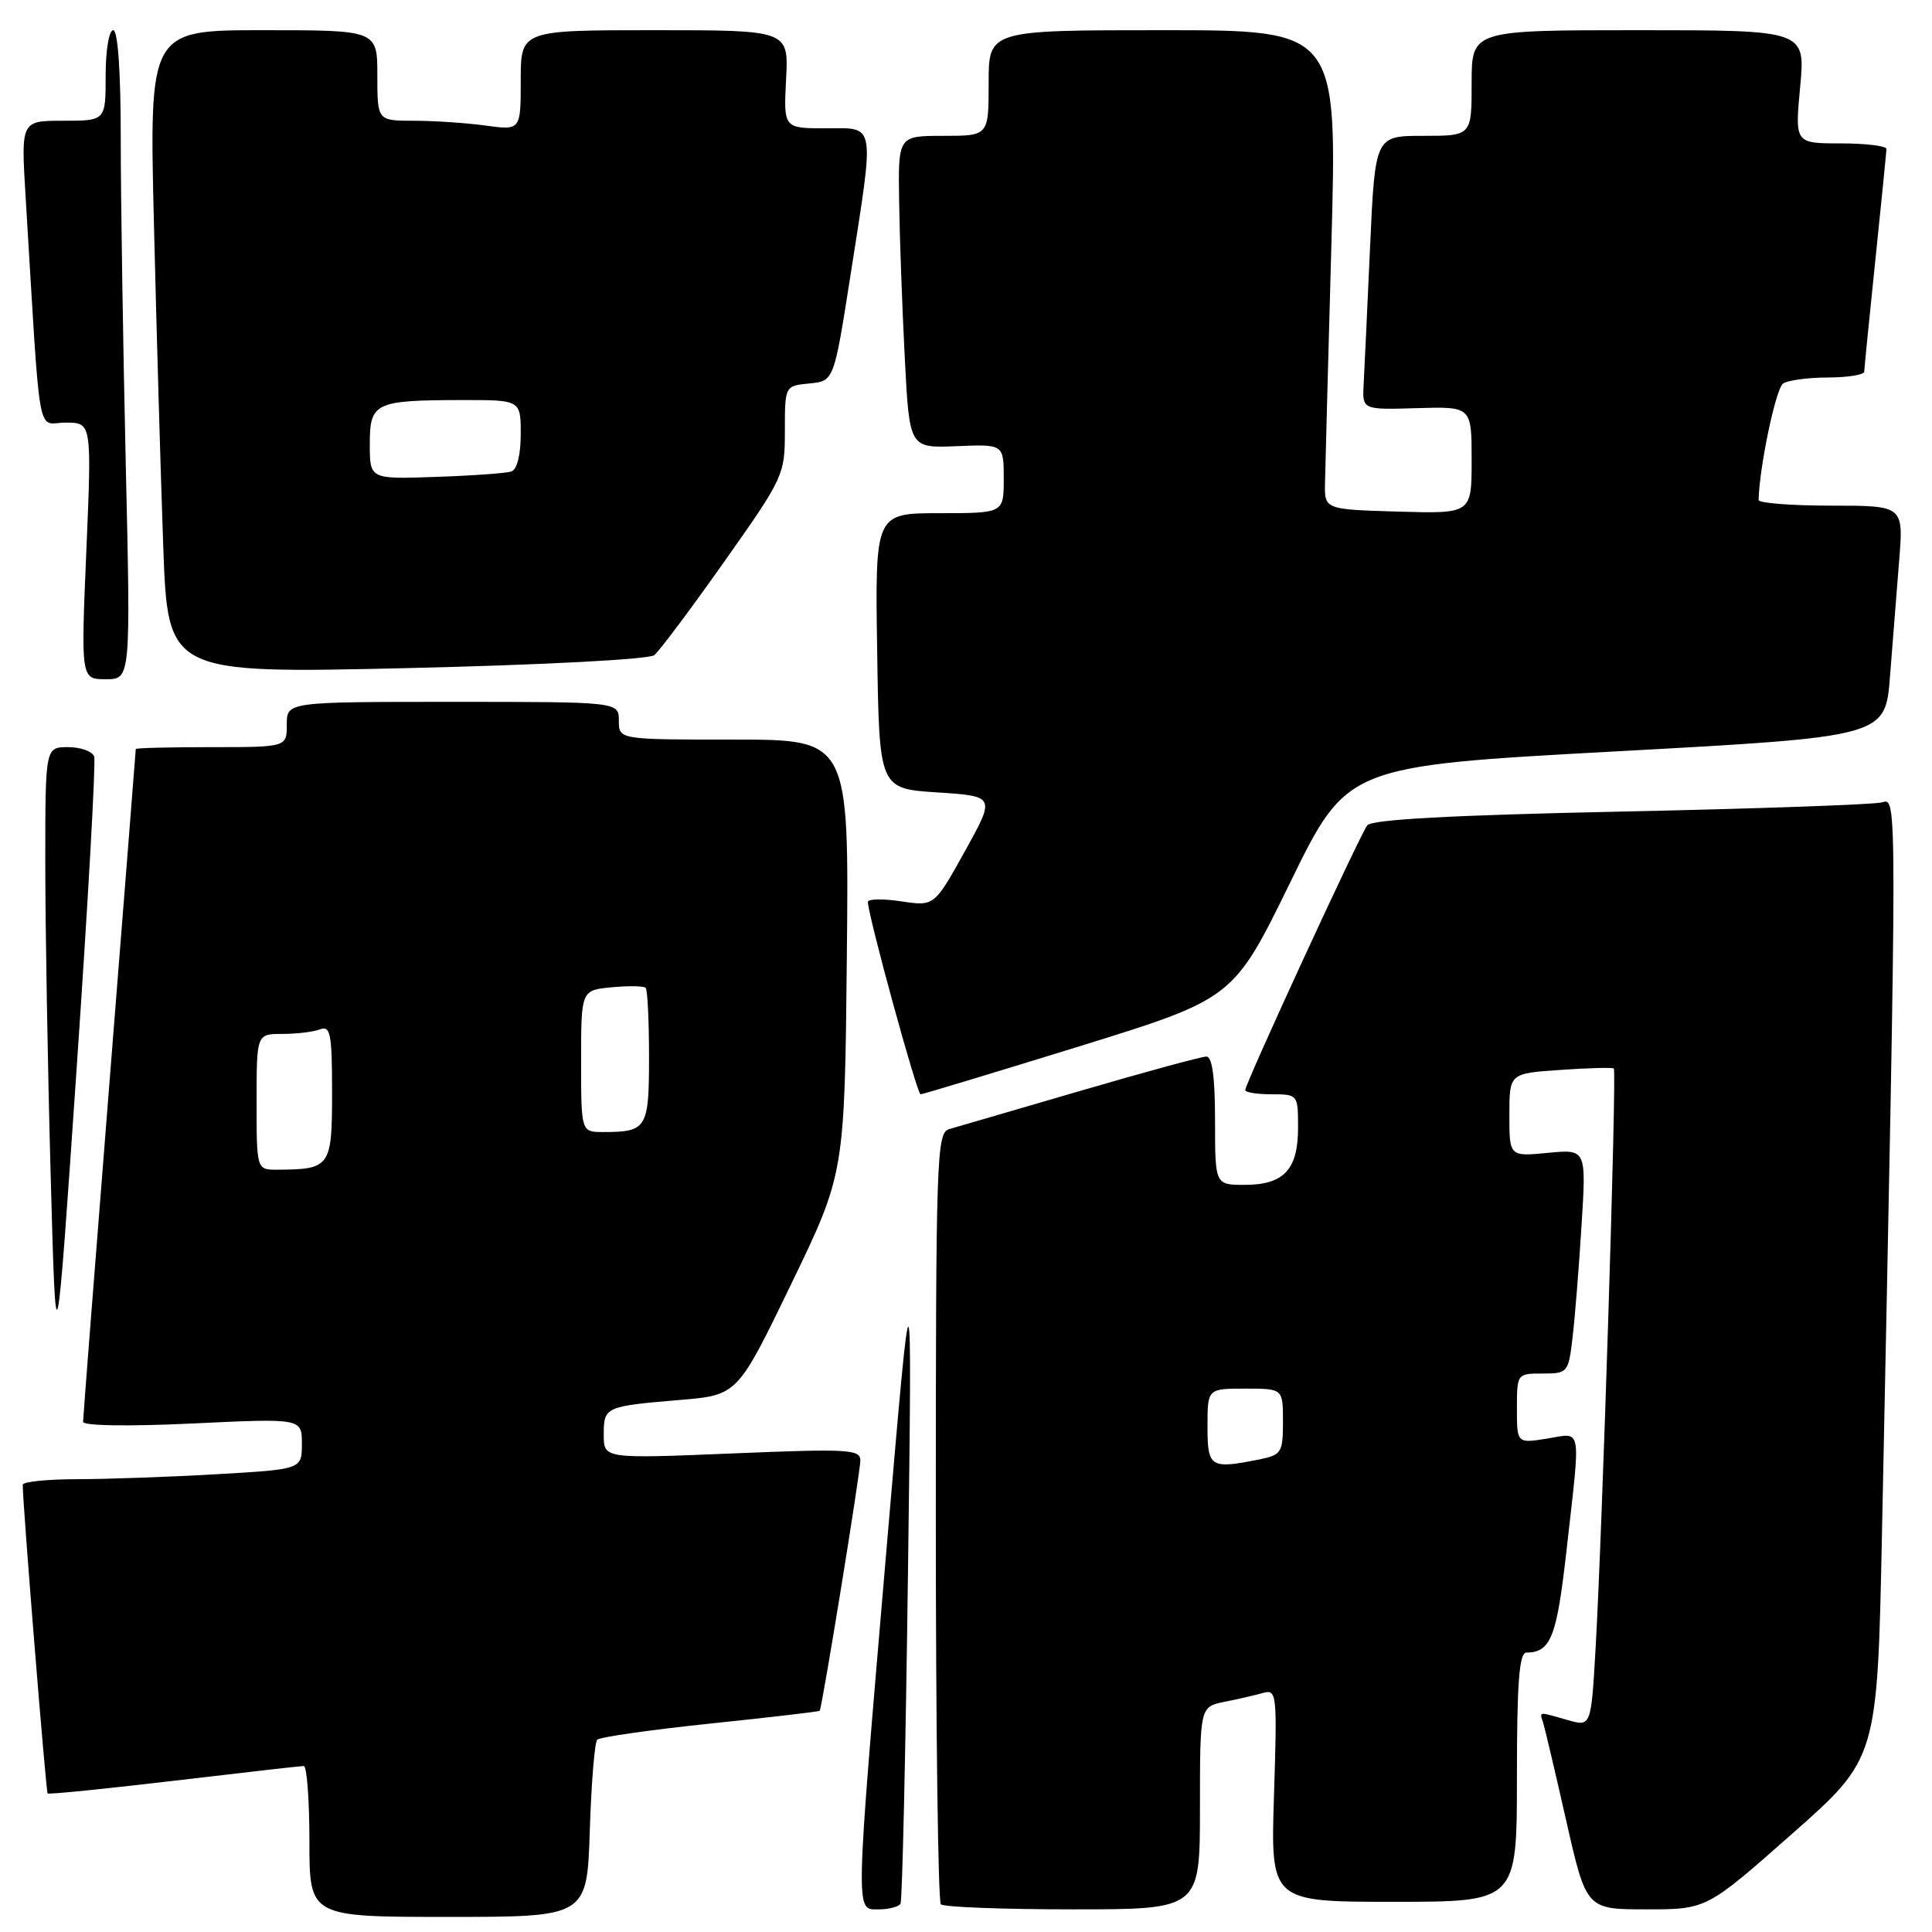 <?xml version="1.0" encoding="UTF-8" standalone="no"?>
<!DOCTYPE svg PUBLIC "-//W3C//DTD SVG 1.1//EN" "http://www.w3.org/Graphics/SVG/1.1/DTD/svg11.dtd" >
<svg xmlns="http://www.w3.org/2000/svg" xmlns:xlink="http://www.w3.org/1999/xlink" version="1.1" viewBox="0 0 256 256">
 <g >
 <path fill="currentColor"
d=" M 78.15 242.58 C 78.35 236.30 78.79 230.87 79.14 230.52 C 79.49 230.17 86.23 229.21 94.12 228.38 C 102.00 227.56 108.52 226.80 108.61 226.69 C 108.93 226.30 114.00 195.10 114.00 193.52 C 114.00 192.04 112.39 191.95 97.00 192.59 C 80.00 193.29 80.00 193.29 80.00 190.12 C 80.00 186.41 80.15 186.34 90.11 185.50 C 97.72 184.86 97.72 184.86 104.82 170.18 C 111.92 155.50 111.92 155.50 112.21 126.75 C 112.50 98.00 112.50 98.00 97.25 98.00 C 82.00 98.00 82.00 98.00 82.00 95.50 C 82.00 93.00 82.00 93.00 60.00 93.00 C 38.00 93.00 38.00 93.00 38.00 96.00 C 38.00 99.00 38.00 99.00 28.00 99.00 C 22.50 99.00 18.00 99.11 17.99 99.25 C 17.99 99.39 16.42 119.30 14.50 143.50 C 12.58 167.70 11.01 187.91 11.01 188.40 C 11.00 188.93 17.05 189.02 25.50 188.62 C 40.00 187.93 40.00 187.93 40.00 191.31 C 40.00 194.69 40.00 194.69 28.75 195.34 C 22.56 195.70 14.24 195.99 10.25 196.00 C 6.26 196.00 3.00 196.34 3.01 196.75 C 3.03 199.55 6.09 237.42 6.31 237.64 C 6.46 237.79 13.99 237.03 23.04 235.96 C 32.09 234.89 39.84 234.01 40.25 234.00 C 40.66 234.00 41.00 238.50 41.00 244.00 C 41.00 254.00 41.00 254.00 59.39 254.00 C 77.78 254.00 77.78 254.00 78.15 242.58 Z  M 119.32 252.25 C 119.56 251.84 120.00 232.15 120.31 208.50 C 120.87 165.50 120.87 165.50 117.49 205.00 C 113.27 254.50 113.30 253.00 116.44 253.00 C 117.78 253.00 119.08 252.66 119.32 252.25 Z  M 159.00 239.58 C 159.00 226.16 159.00 226.16 162.25 225.50 C 164.04 225.15 166.35 224.61 167.38 224.32 C 169.18 223.81 169.24 224.44 168.81 237.89 C 168.36 252.00 168.36 252.00 184.68 252.00 C 201.00 252.00 201.00 252.00 201.00 235.50 C 201.00 222.97 201.30 219.00 202.25 218.98 C 205.50 218.94 206.28 216.95 207.58 205.36 C 209.47 188.58 209.69 189.87 205.00 190.62 C 201.00 191.26 201.00 191.26 201.00 186.63 C 201.00 182.03 201.02 182.00 204.41 182.00 C 207.72 182.00 207.83 181.88 208.37 177.25 C 208.68 174.64 209.22 167.95 209.56 162.39 C 210.20 152.27 210.20 152.27 205.10 152.76 C 200.00 153.25 200.00 153.25 200.00 147.74 C 200.00 142.23 200.00 142.23 206.75 141.77 C 210.46 141.51 213.65 141.43 213.84 141.58 C 214.24 141.89 212.30 203.48 211.41 218.65 C 210.82 228.81 210.82 228.81 207.67 227.90 C 203.76 226.78 203.99 226.76 204.47 228.25 C 204.69 228.94 206.07 234.79 207.53 241.25 C 210.20 253.00 210.20 253.00 218.16 253.00 C 226.13 253.00 226.13 253.00 237.45 243.00 C 248.76 233.01 248.76 233.01 249.37 203.25 C 251.40 104.38 251.40 105.74 249.37 106.32 C 248.34 106.61 232.77 107.16 214.78 107.54 C 192.30 108.01 181.78 108.59 181.17 109.36 C 180.18 110.64 165.00 143.57 165.00 144.44 C 165.00 144.75 166.57 145.00 168.50 145.00 C 171.97 145.00 172.00 145.03 172.00 149.43 C 172.00 154.98 170.11 157.00 164.93 157.00 C 161.00 157.00 161.00 157.00 161.00 148.50 C 161.00 142.77 160.63 140.00 159.85 140.00 C 159.22 140.00 151.68 142.05 143.10 144.56 C 134.52 147.06 126.71 149.34 125.75 149.62 C 124.11 150.10 124.00 153.41 124.00 200.90 C 124.00 228.82 124.30 251.97 124.67 252.33 C 125.03 252.70 132.91 253.00 142.17 253.00 C 159.00 253.00 159.00 253.00 159.00 239.58 Z  M 12.48 100.25 C 12.25 99.56 10.70 99.00 9.03 99.00 C 6.00 99.00 6.00 99.00 6.00 114.34 C 6.00 122.77 6.32 141.34 6.71 155.59 C 7.42 181.50 7.42 181.50 10.16 141.50 C 11.67 119.50 12.71 100.94 12.48 100.25 Z  M 142.97 138.66 C 163.43 132.32 163.43 132.32 170.97 116.91 C 178.50 101.50 178.50 101.50 214.16 99.56 C 249.83 97.62 249.83 97.62 250.44 89.56 C 250.79 85.13 251.33 78.24 251.65 74.25 C 252.23 67.00 252.23 67.00 242.62 67.00 C 237.33 67.00 233.01 66.66 233.02 66.25 C 233.14 61.78 235.32 51.41 236.28 50.81 C 236.95 50.38 239.64 50.02 242.25 50.02 C 244.86 50.01 247.01 49.66 247.02 49.25 C 247.03 48.84 247.69 42.20 248.49 34.50 C 249.29 26.80 249.95 20.16 249.97 19.75 C 249.99 19.34 247.26 19.00 243.91 19.00 C 237.83 19.00 237.83 19.00 238.53 11.50 C 239.23 4.00 239.23 4.00 217.12 4.00 C 195.00 4.00 195.00 4.00 195.00 11.00 C 195.00 18.00 195.00 18.00 188.60 18.00 C 182.21 18.00 182.21 18.00 181.54 32.75 C 181.18 40.86 180.79 49.03 180.69 50.90 C 180.50 54.30 180.50 54.30 187.75 54.08 C 195.00 53.87 195.00 53.87 195.00 60.97 C 195.00 68.07 195.00 68.07 185.25 67.79 C 175.50 67.50 175.50 67.50 175.57 64.00 C 175.61 62.08 175.99 47.79 176.42 32.25 C 177.19 4.00 177.19 4.00 154.09 4.00 C 131.00 4.00 131.00 4.00 131.00 11.00 C 131.00 18.00 131.00 18.00 125.00 18.00 C 119.00 18.00 119.00 18.00 119.14 26.75 C 119.21 31.56 119.55 40.87 119.89 47.44 C 120.50 59.38 120.50 59.38 126.75 59.12 C 133.00 58.86 133.00 58.86 133.00 63.43 C 133.00 68.00 133.00 68.00 124.48 68.00 C 115.95 68.00 115.95 68.00 116.23 86.25 C 116.50 104.50 116.50 104.50 124.20 105.00 C 131.90 105.50 131.90 105.50 127.85 112.80 C 123.80 120.09 123.80 120.09 119.40 119.43 C 116.98 119.07 115.00 119.10 115.00 119.51 C 115.00 121.24 121.51 145.00 121.98 145.00 C 122.27 145.00 131.71 142.14 142.97 138.66 Z  M 16.66 61.34 C 16.30 45.57 16.00 26.22 16.00 18.34 C 16.00 9.45 15.62 4.00 15.00 4.00 C 14.44 4.00 14.00 6.67 14.00 10.00 C 14.00 16.00 14.00 16.00 8.39 16.00 C 2.78 16.00 2.78 16.00 3.39 26.00 C 5.43 59.54 4.81 56.00 8.69 56.00 C 12.16 56.00 12.16 56.00 11.44 73.00 C 10.72 90.00 10.72 90.00 14.02 90.00 C 17.32 90.00 17.32 90.00 16.66 61.34 Z  M 86.70 86.81 C 87.36 86.27 91.53 80.71 95.95 74.45 C 103.84 63.28 104.00 62.94 104.00 57.09 C 104.00 51.13 104.00 51.13 107.25 50.81 C 110.50 50.50 110.50 50.50 112.69 36.50 C 115.92 15.84 116.11 17.00 109.41 17.00 C 103.83 17.00 103.83 17.00 104.16 10.50 C 104.50 4.00 104.50 4.00 86.75 4.00 C 69.00 4.00 69.00 4.00 69.00 10.64 C 69.00 17.27 69.00 17.27 64.36 16.64 C 61.81 16.29 57.53 16.00 54.86 16.00 C 50.00 16.00 50.00 16.00 50.00 10.00 C 50.00 4.00 50.00 4.00 34.89 4.00 C 19.77 4.00 19.77 4.00 20.40 29.75 C 20.74 43.91 21.30 63.09 21.63 72.38 C 22.24 89.25 22.24 89.25 53.87 88.53 C 71.89 88.11 86.02 87.37 86.70 86.81 Z  M 34.00 146.00 C 34.00 137.00 34.00 137.00 37.42 137.00 C 39.30 137.00 41.55 136.73 42.42 136.39 C 43.79 135.87 44.00 136.99 44.00 144.78 C 44.00 154.64 43.78 154.95 36.75 154.99 C 34.00 155.00 34.00 155.00 34.00 146.00 Z  M 77.00 140.61 C 77.00 131.21 77.00 131.21 81.05 130.82 C 83.28 130.61 85.31 130.64 85.55 130.89 C 85.80 131.13 86.00 135.26 86.00 140.06 C 86.00 149.54 85.72 150.00 79.92 150.00 C 77.00 150.00 77.00 150.00 77.00 140.61 Z  M 160.00 189.00 C 160.00 184.00 160.00 184.00 165.00 184.00 C 170.00 184.00 170.00 184.00 170.00 188.38 C 170.00 192.47 169.80 192.79 166.88 193.38 C 160.35 194.68 160.00 194.46 160.00 189.00 Z  M 49.00 58.87 C 49.00 53.34 49.63 53.03 61.25 53.01 C 69.00 53.00 69.00 53.00 69.00 57.53 C 69.00 60.27 68.51 62.23 67.75 62.48 C 67.06 62.70 62.56 63.03 57.75 63.19 C 49.00 63.50 49.00 63.50 49.00 58.87 Z "/>
</g>
</svg>
